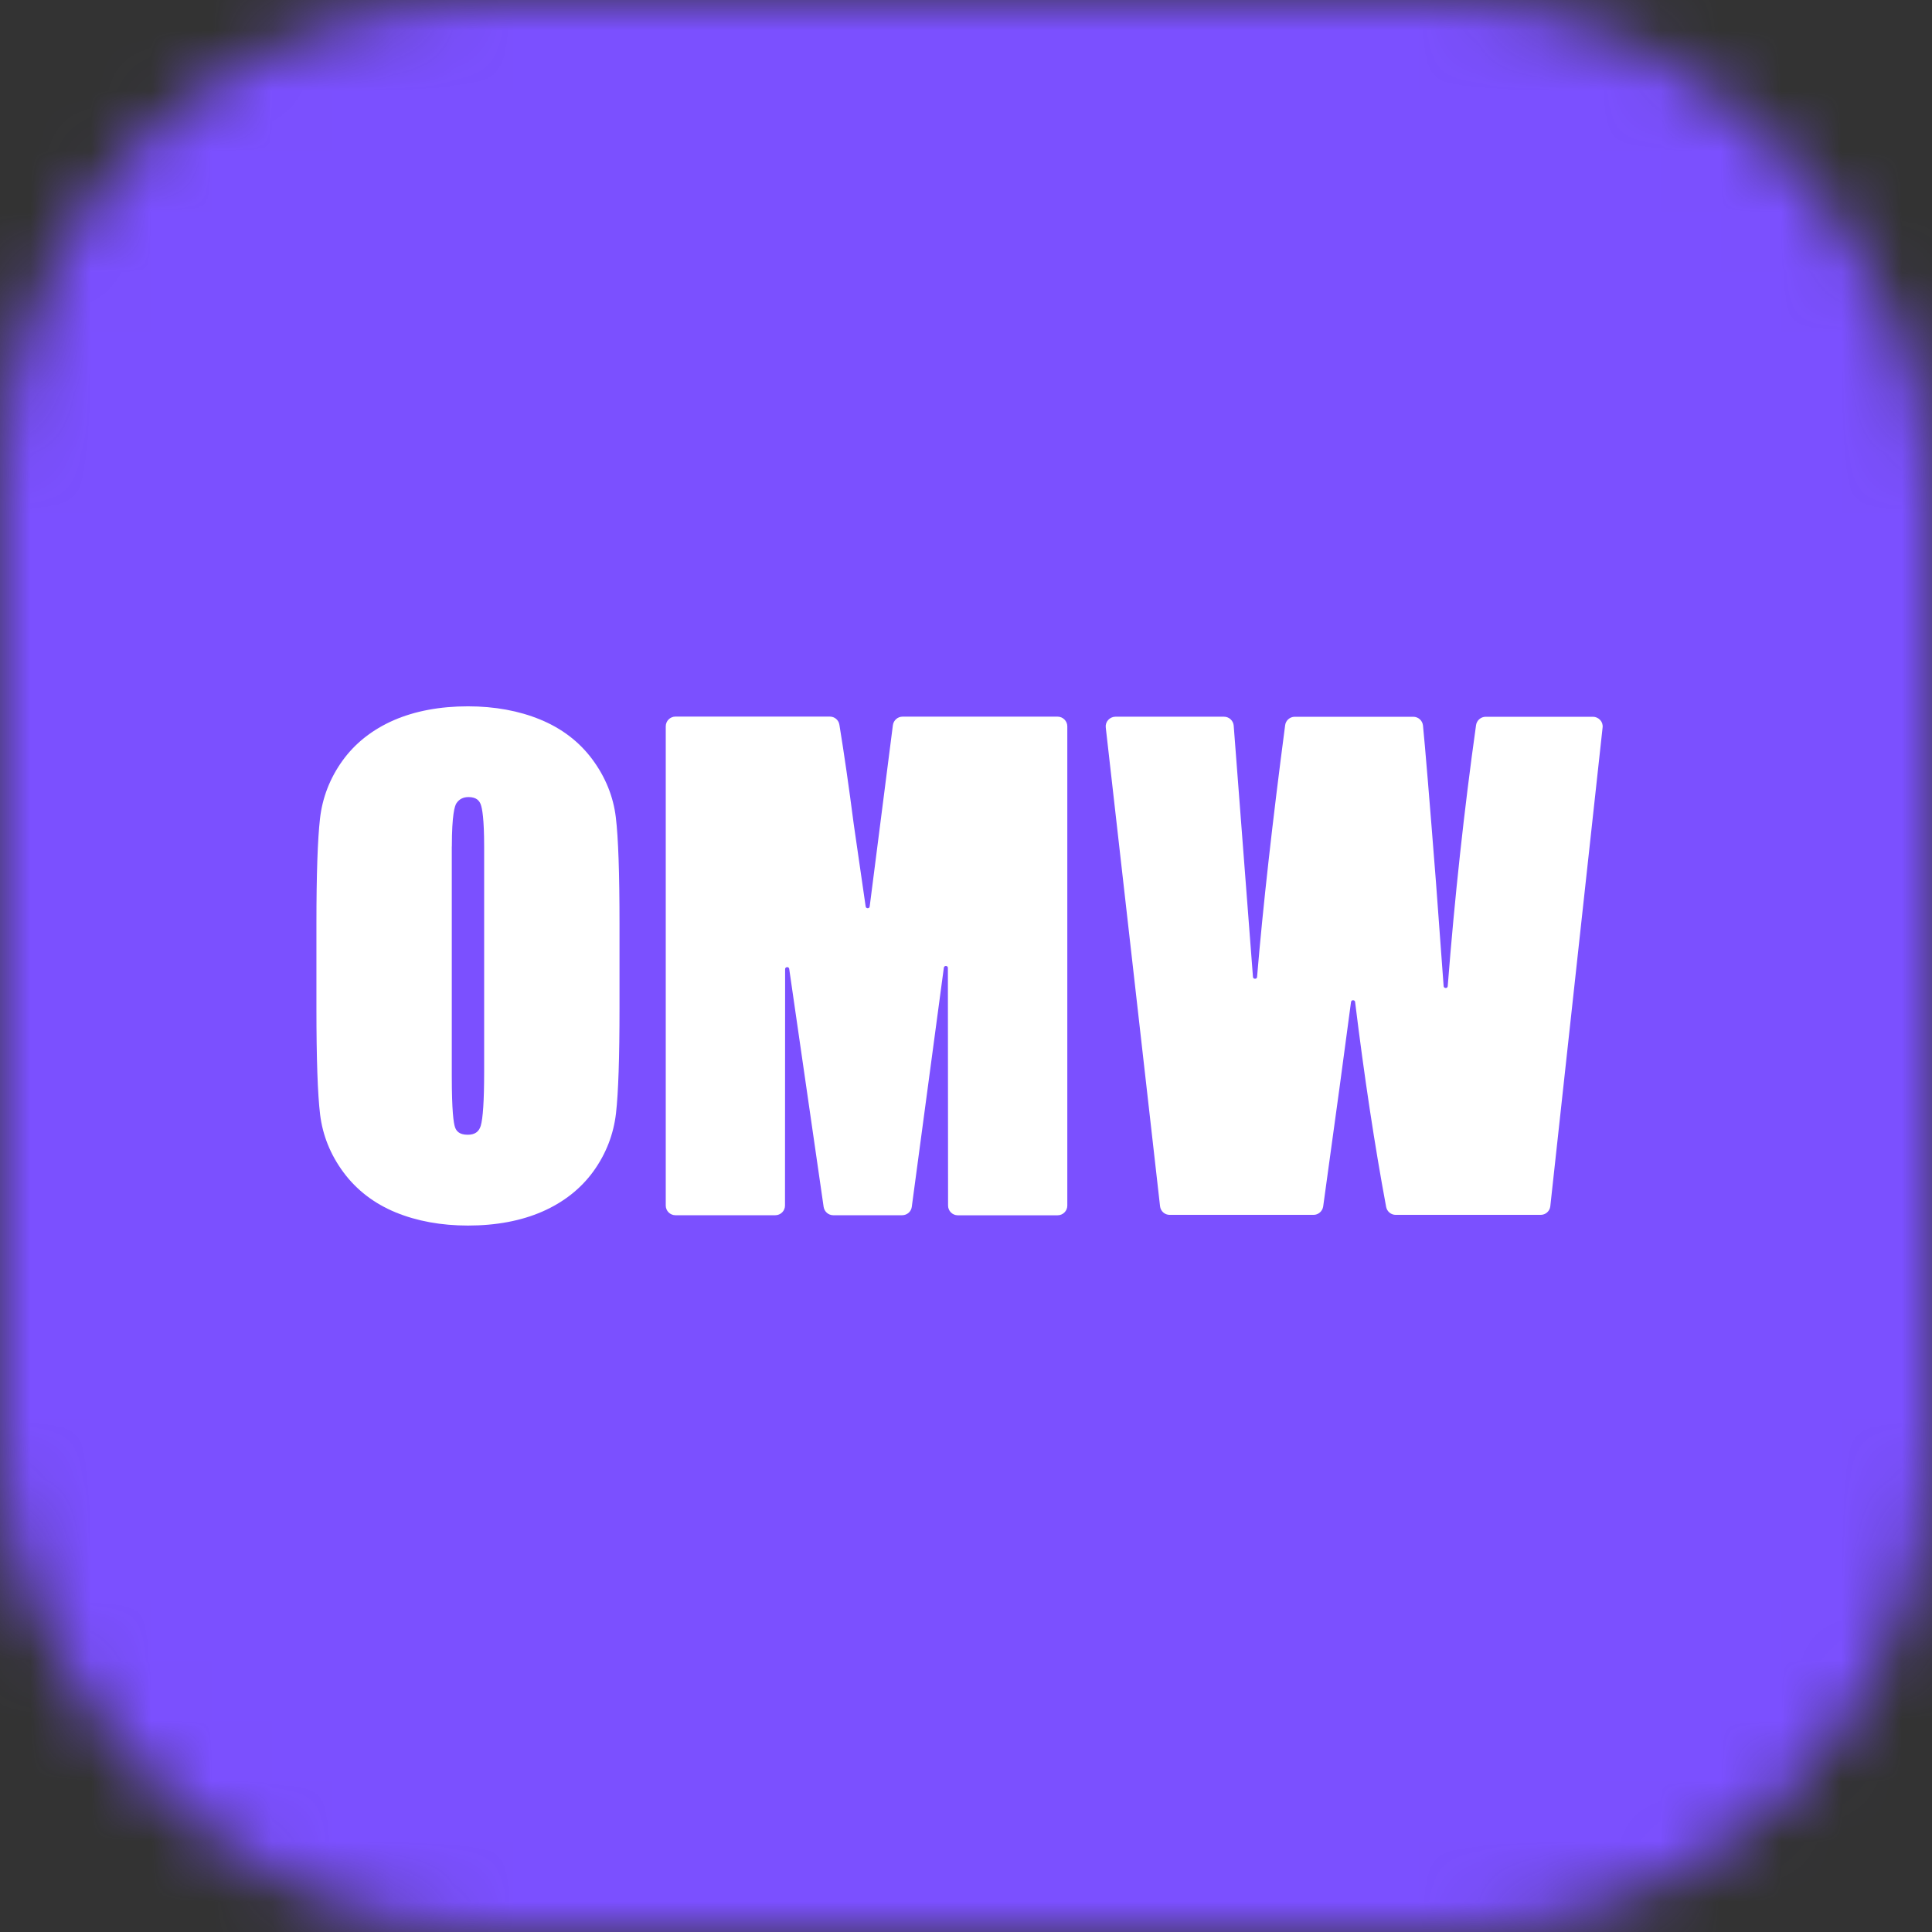 <svg width="32" height="32" viewBox="0 0 32 32" fill="none" xmlns="http://www.w3.org/2000/svg">
<rect x="0" y="0" width="32" height="32" fill="#333333" stroke="none"/>
<mask id="mask0_65_8690" style="mask-type:alpha" maskUnits="userSpaceOnUse" x="0" y="0" width="32" height="32">
<rect width="32" height="32" rx="8" fill="#D9D9D9"/>
</mask>
<g mask="url(#mask0_65_8690)">
<path d="M25 -1H7C2.582 -1 -1 2.582 -1 7V25C-1 29.418 2.582 33 7 33H25C29.418 33 33 29.418 33 25V7C33 2.582 29.418 -1 25 -1Z" fill="#7B50FF"/>
<path d="M5.691 19.42C5.691 19.419 5.691 19.419 5.691 19.42C5.908 19.712 6.199 19.935 6.554 20.081C6.907 20.226 7.31 20.299 7.751 20.299C8.217 20.299 8.631 20.221 8.982 20.068C9.336 19.913 9.621 19.688 9.83 19.399C10.038 19.11 10.163 18.787 10.203 18.438C10.242 18.096 10.261 17.51 10.261 16.695V15.304C10.261 14.468 10.241 13.874 10.2 13.538C10.159 13.194 10.028 12.871 9.812 12.579C9.595 12.286 9.304 12.064 8.948 11.918C8.596 11.773 8.193 11.699 7.751 11.699C7.286 11.699 6.872 11.777 6.52 11.93C6.167 12.085 5.881 12.31 5.673 12.599C5.465 12.888 5.339 13.212 5.3 13.561C5.261 13.902 5.241 14.488 5.241 15.304V16.695C5.241 17.531 5.261 18.125 5.302 18.46C5.344 18.805 5.474 19.128 5.691 19.42C5.691 19.42 5.691 19.42 5.691 19.42V19.42ZM7.483 14.022C7.484 14.022 7.484 14.022 7.484 14.022C7.484 13.493 7.532 13.344 7.561 13.303C7.607 13.235 7.673 13.202 7.761 13.202C7.898 13.202 7.941 13.27 7.961 13.32C7.987 13.387 8.019 13.563 8.019 14.022V17.759C8.019 18.229 7.999 18.528 7.962 18.649C7.93 18.749 7.862 18.795 7.746 18.795C7.598 18.795 7.556 18.725 7.537 18.672C7.512 18.601 7.483 18.396 7.483 17.819V14.023C7.483 14.023 7.483 14.022 7.483 14.022V14.022Z" fill="white"/>
<path d="M17.517 11.87H14.949C14.869 11.87 14.8 11.93 14.789 12.011L14.405 15.013C14.402 15.039 14.383 15.043 14.372 15.043C14.361 15.043 14.342 15.039 14.338 15.014L14.141 13.653C14.06 13.029 13.98 12.474 13.903 12.004C13.89 11.925 13.824 11.869 13.744 11.869H11.188C11.099 11.869 11.027 11.941 11.027 12.031V19.968C11.027 20.056 11.099 20.128 11.188 20.128H12.841C12.93 20.128 13.002 20.056 13.002 19.968L13.004 16.053C13.004 16.026 13.024 16.02 13.036 16.019C13.047 16.018 13.068 16.021 13.072 16.049L13.642 19.99C13.654 20.069 13.722 20.128 13.801 20.128H14.942C15.023 20.128 15.092 20.069 15.102 19.989L15.633 16.029C15.637 16.002 15.657 16 15.669 16C15.681 16.001 15.7 16.006 15.7 16.034L15.703 19.968C15.703 20.057 15.775 20.129 15.864 20.129H17.517C17.606 20.129 17.678 20.057 17.678 19.968V12.031C17.678 11.943 17.606 11.87 17.517 11.87Z" fill="white"/>
<path d="M26.504 11.925C26.504 11.925 26.503 11.925 26.503 11.925C26.473 11.892 26.429 11.872 26.384 11.872H24.608C24.528 11.872 24.459 11.932 24.448 12.011C24.25 13.42 24.093 14.875 23.979 16.332C23.977 16.36 23.957 16.364 23.945 16.364C23.934 16.363 23.914 16.36 23.911 16.332L23.784 14.61C23.675 13.215 23.602 12.343 23.569 12.016C23.56 11.934 23.491 11.872 23.408 11.872H21.445C21.365 11.872 21.296 11.932 21.286 12.012C21.076 13.61 20.919 15.012 20.821 16.181C20.819 16.207 20.799 16.211 20.787 16.211C20.776 16.211 20.755 16.207 20.753 16.18L20.434 12.02C20.428 11.937 20.358 11.871 20.273 11.871H18.475C18.43 11.871 18.386 11.891 18.355 11.925C18.324 11.959 18.309 12.005 18.315 12.05L19.214 19.979C19.223 20.061 19.292 20.122 19.374 20.122H21.756C21.836 20.122 21.904 20.062 21.916 19.983C22.121 18.505 22.276 17.365 22.377 16.597C22.381 16.571 22.4 16.567 22.411 16.567C22.422 16.568 22.442 16.571 22.445 16.597C22.597 17.835 22.77 18.977 22.959 19.991C22.974 20.067 23.04 20.122 23.118 20.122H25.518C25.6 20.122 25.669 20.061 25.678 19.979L26.544 12.05C26.55 12.005 26.535 11.959 26.504 11.925C26.504 11.925 26.504 11.925 26.504 11.925H26.504C26.504 11.925 26.503 11.925 26.504 11.925V11.925Z" fill="white"/>
</g>
</svg>
